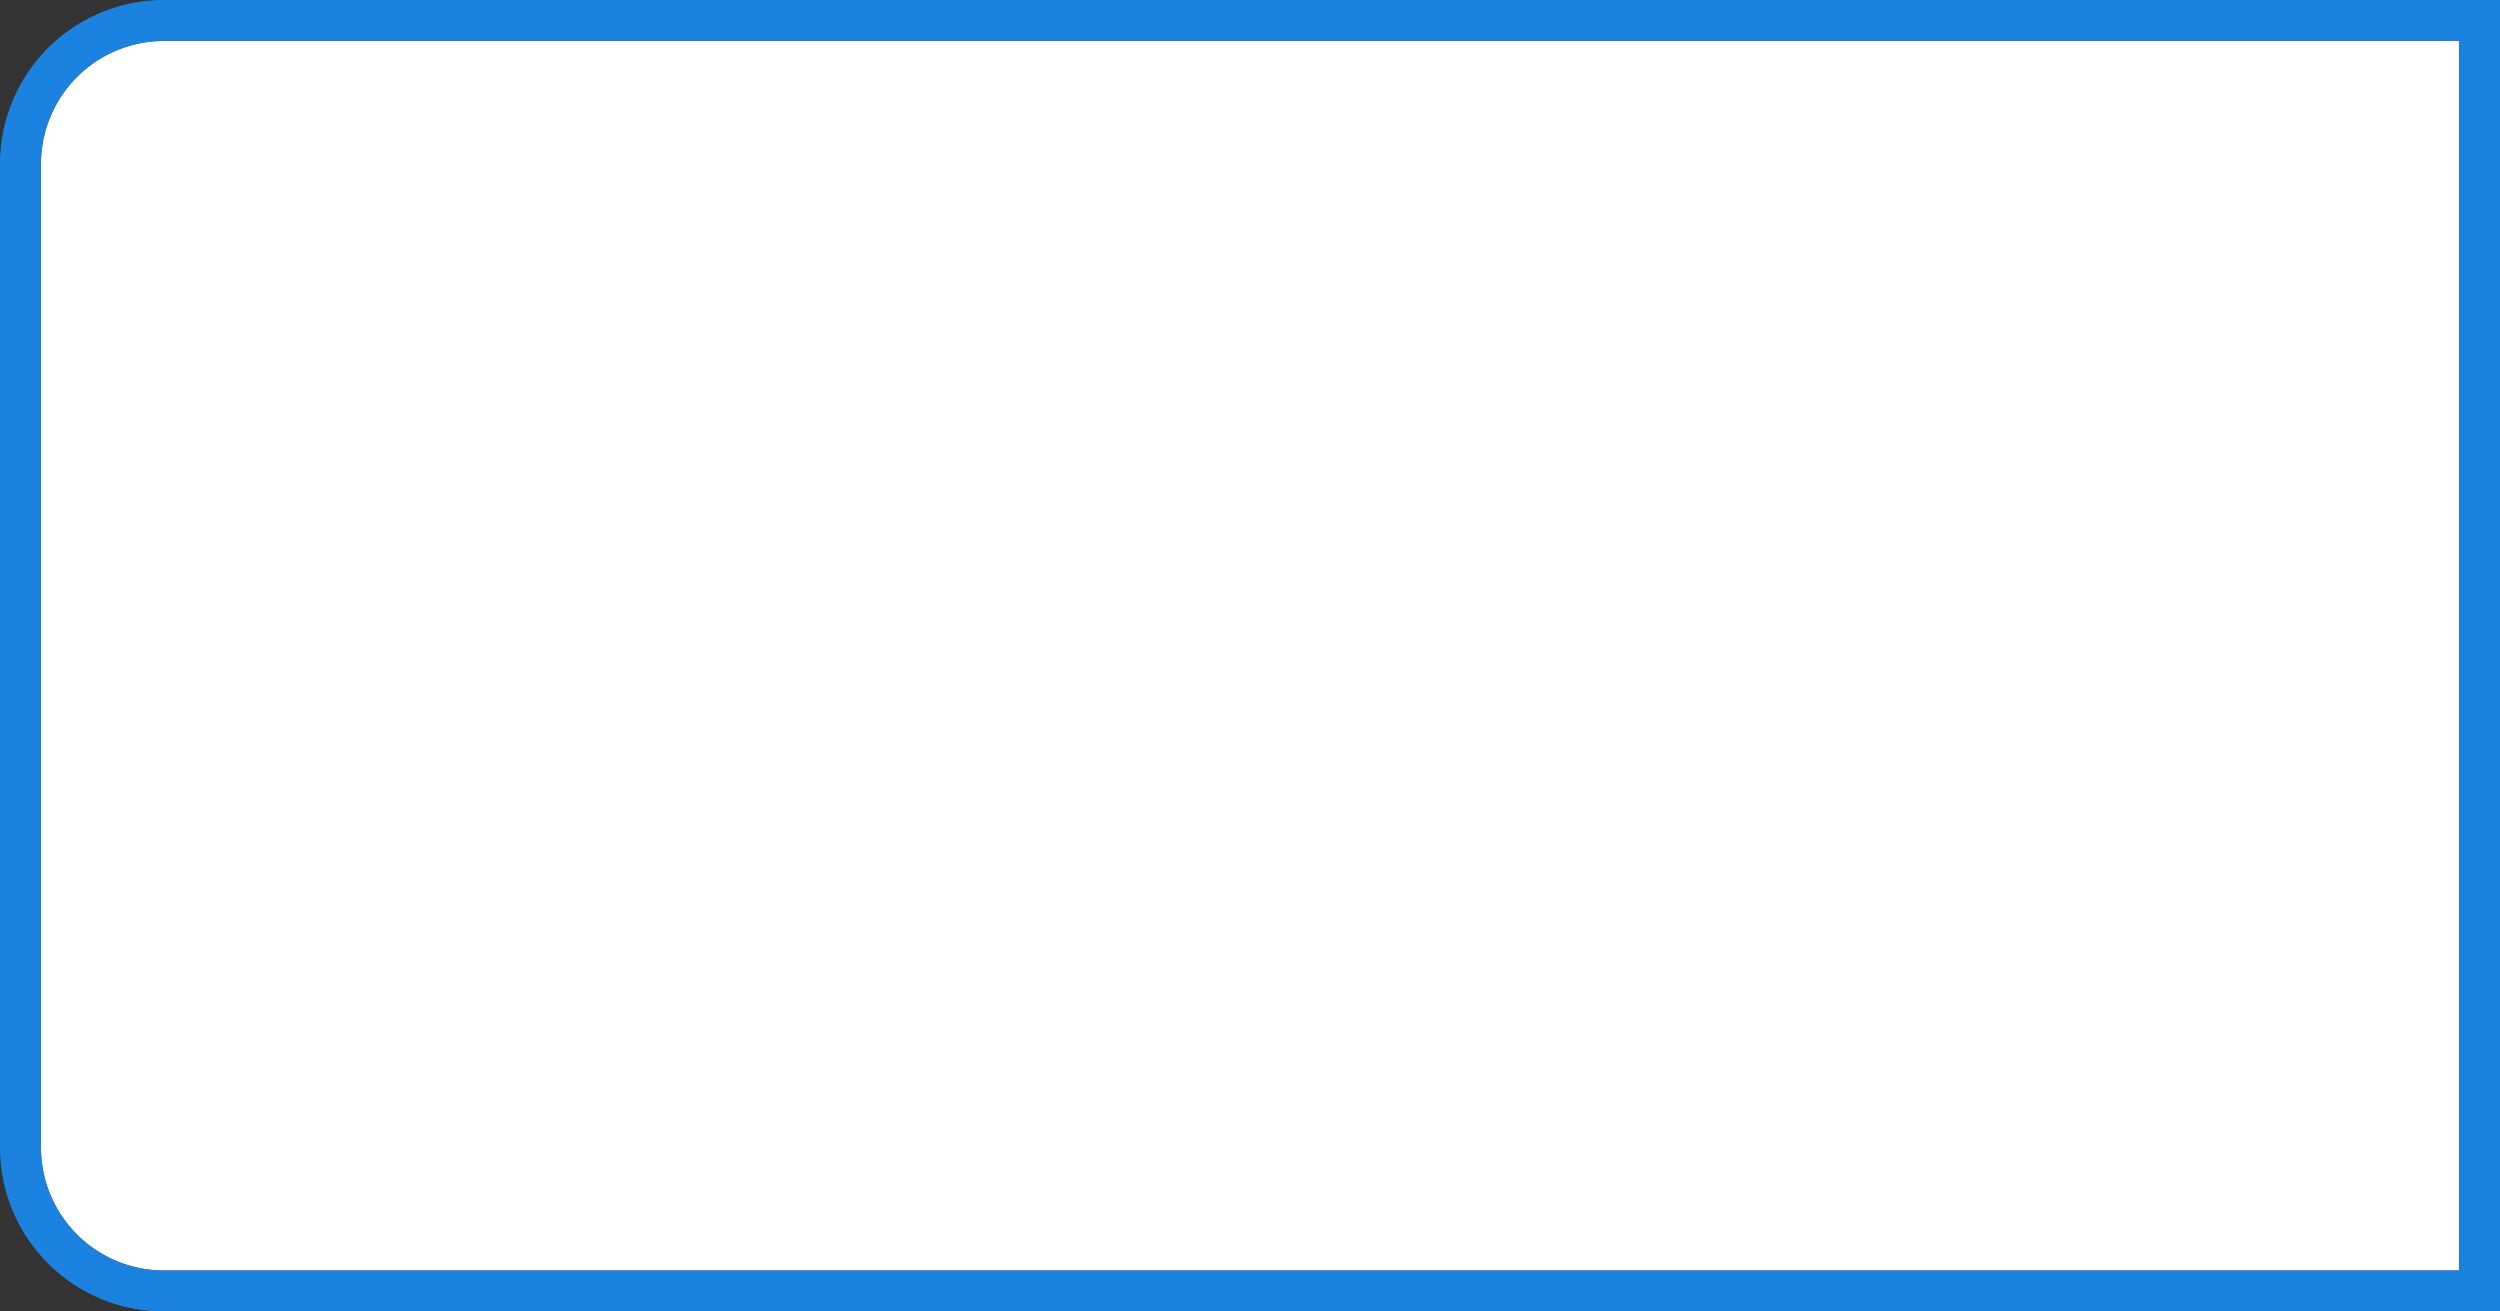 ﻿<?xml version="1.0" encoding="utf-8"?>
<svg version="1.1" xmlns:xlink="http://www.w3.org/1999/xlink" width="61px" height="32px" xmlns="http://www.w3.org/2000/svg">
  <rect width="100%" height="100%" fill="#333333" stroke="none"/>
  <g transform="matrix(1 0 0 1 -303 -932 )">
    <path d="M 304 936  A 3 3 0 0 1 307 933 L 363 933  L 363 963  L 307 963  A 3 3 0 0 1 304 960 L 304 936  Z " fill-rule="nonzero" fill="#ffffff" stroke="none" />
    <path d="M 303.5 936  A 3.5 3.5 0 0 1 307 932.5 L 363.5 932.5  L 363.5 963.5  L 307 963.5  A 3.5 3.5 0 0 1 303.5 960 L 303.5 936  Z " stroke-width="1" stroke="#1890ff" fill="none" stroke-opacity="0.847" />
  </g>
</svg>